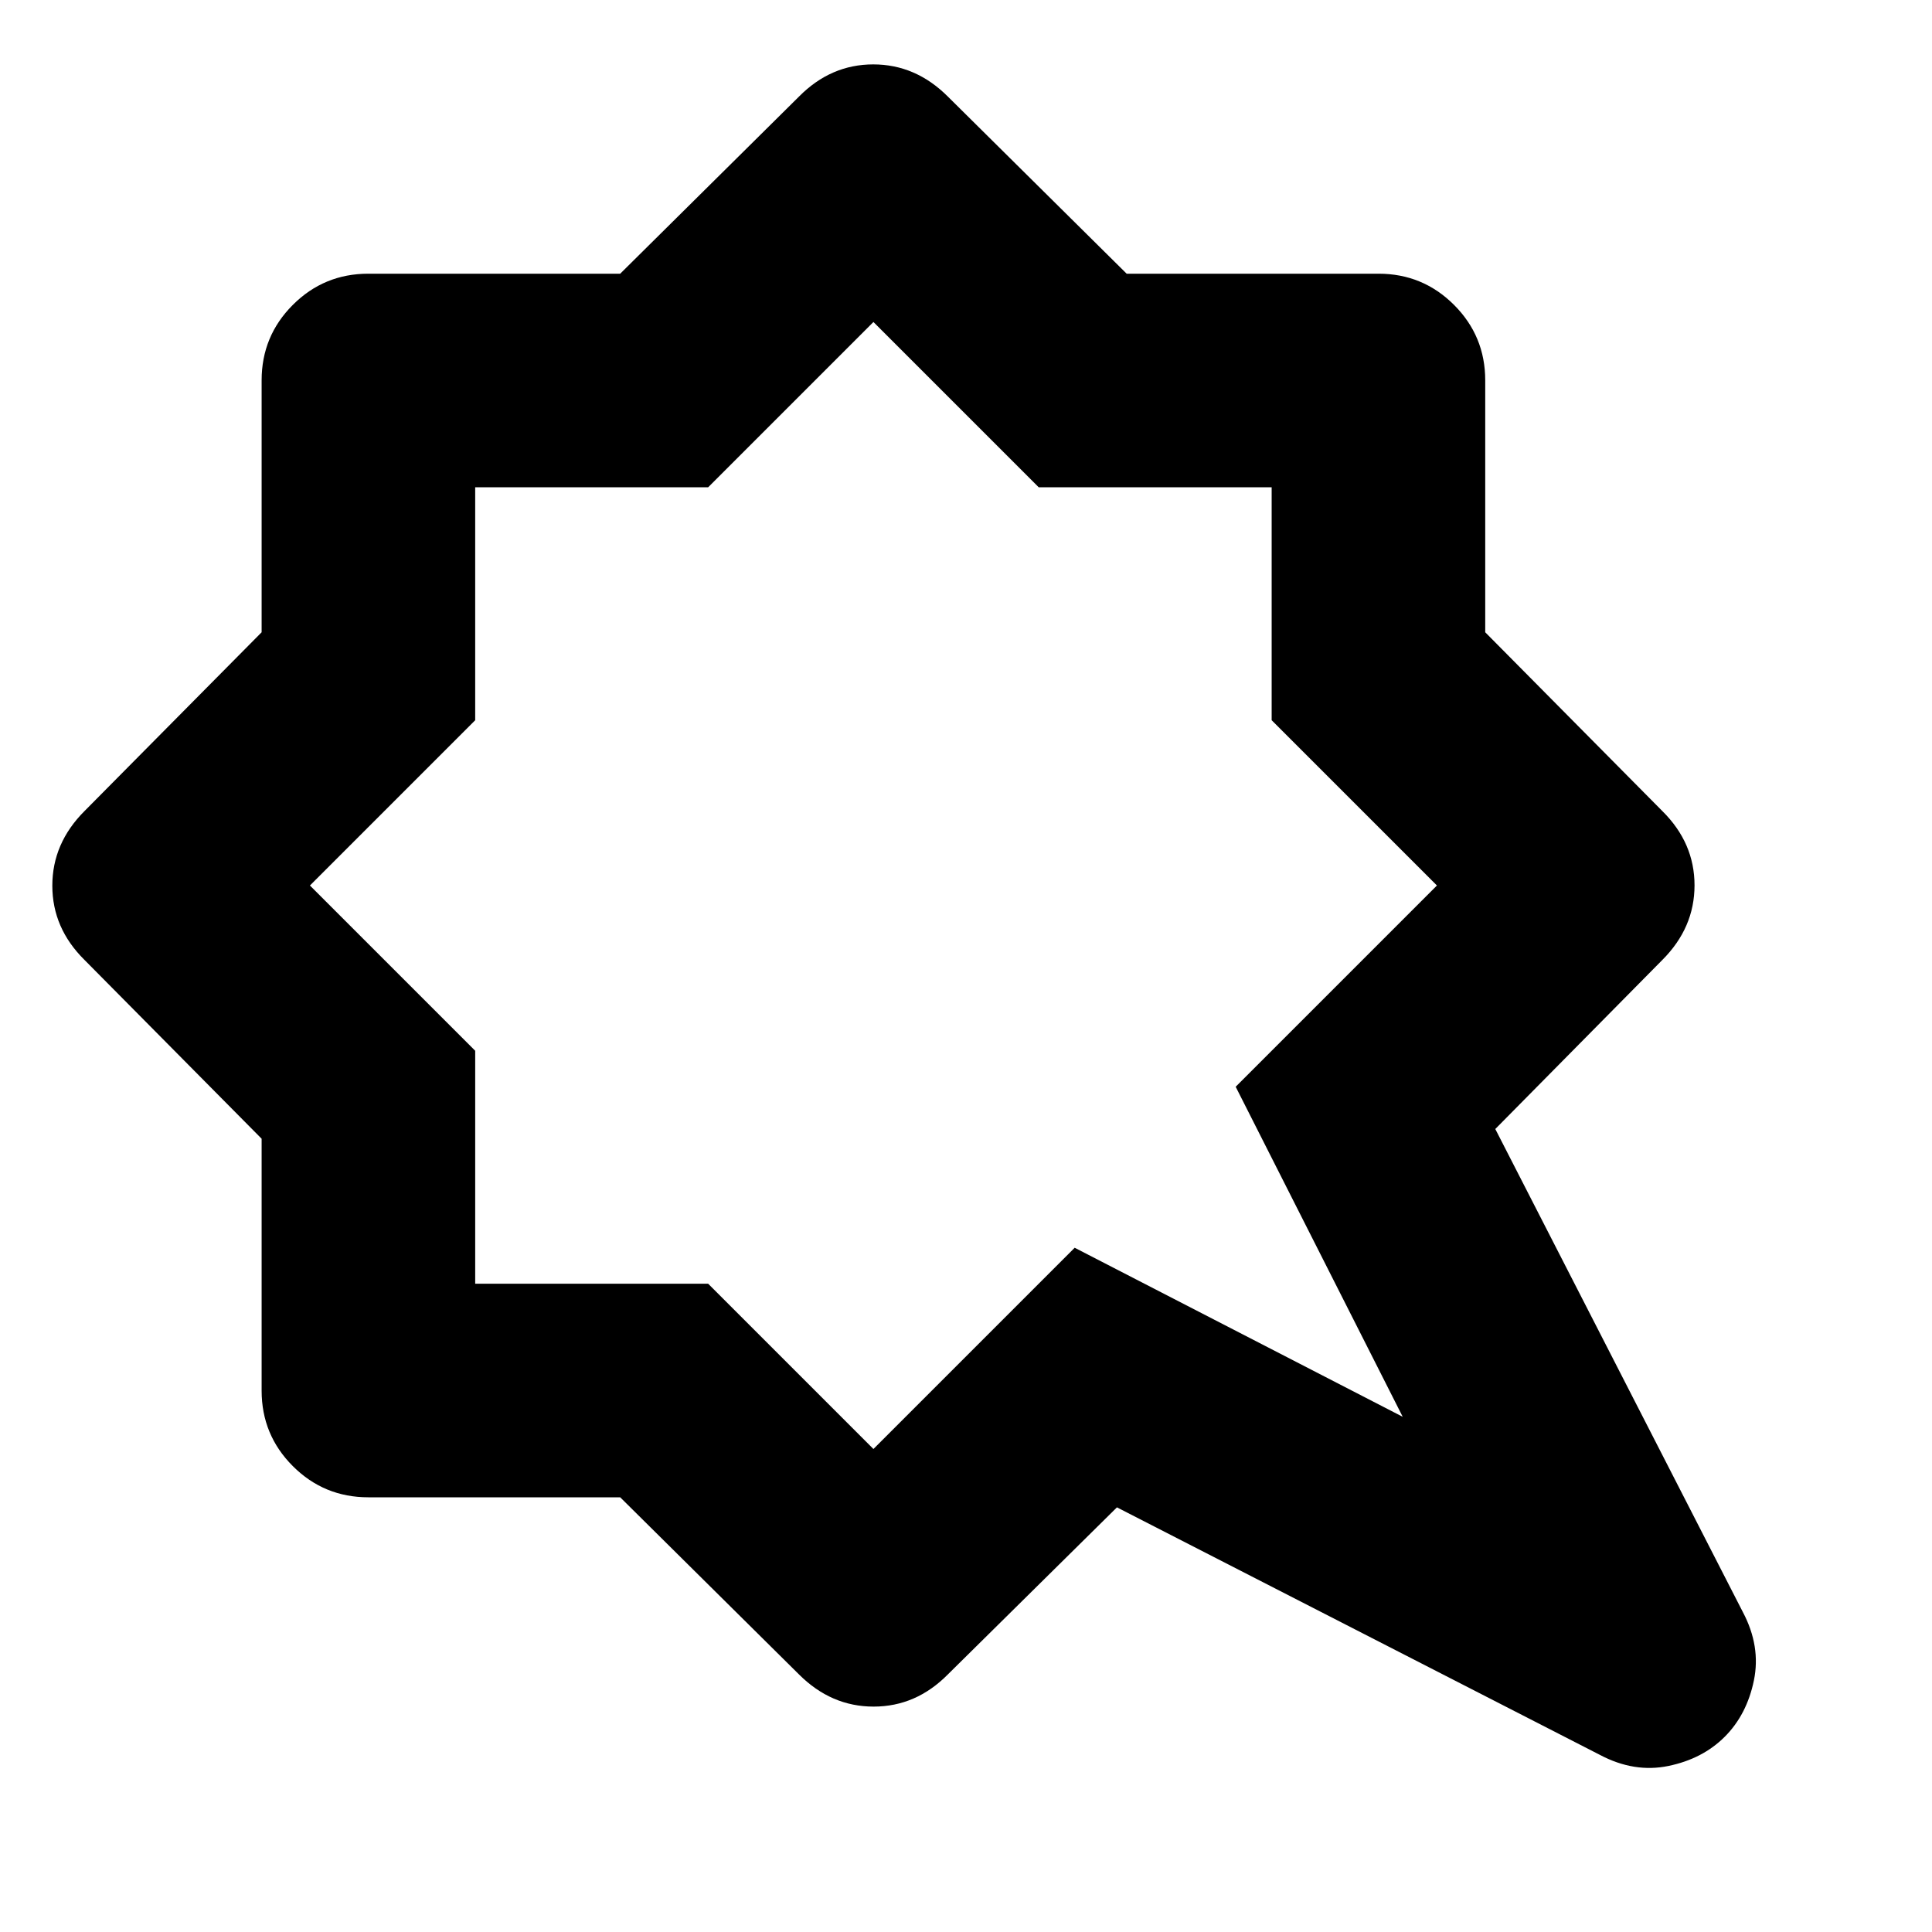 <svg xmlns="http://www.w3.org/2000/svg" height="24" viewBox="0 -960 960 960" width="24"><path d="m697-256-83-164 100-100-82.12-82.12v-115.76H516.12L434-800l-82.12 82.12H236.12v115.76L154-520l82.12 82.12v115.76h115.76L434-240l100-100 163 84ZM857-97q-11 11-28 14.5T795-88L555-211l-84 83q-15.82 16-36.91 16Q413-112 397-128l-88.83-88H183q-22 0-37.5-15.5T130-269v-125.17L42-483q-16-15.82-16-36.91Q26-541 42-557l88-88.83V-771q0-22 15.5-37.5T183-824h125.17L397-912q15.82-16 36.91-16Q455-928 471-912l88.83 88H685q22 0 37.5 15.5T738-771v125.17L826-557q16 15.82 16 36.91Q842-499 826-483l-83 84 123 240q9 17 5.5 34T857-97ZM434-520Z"/></svg>